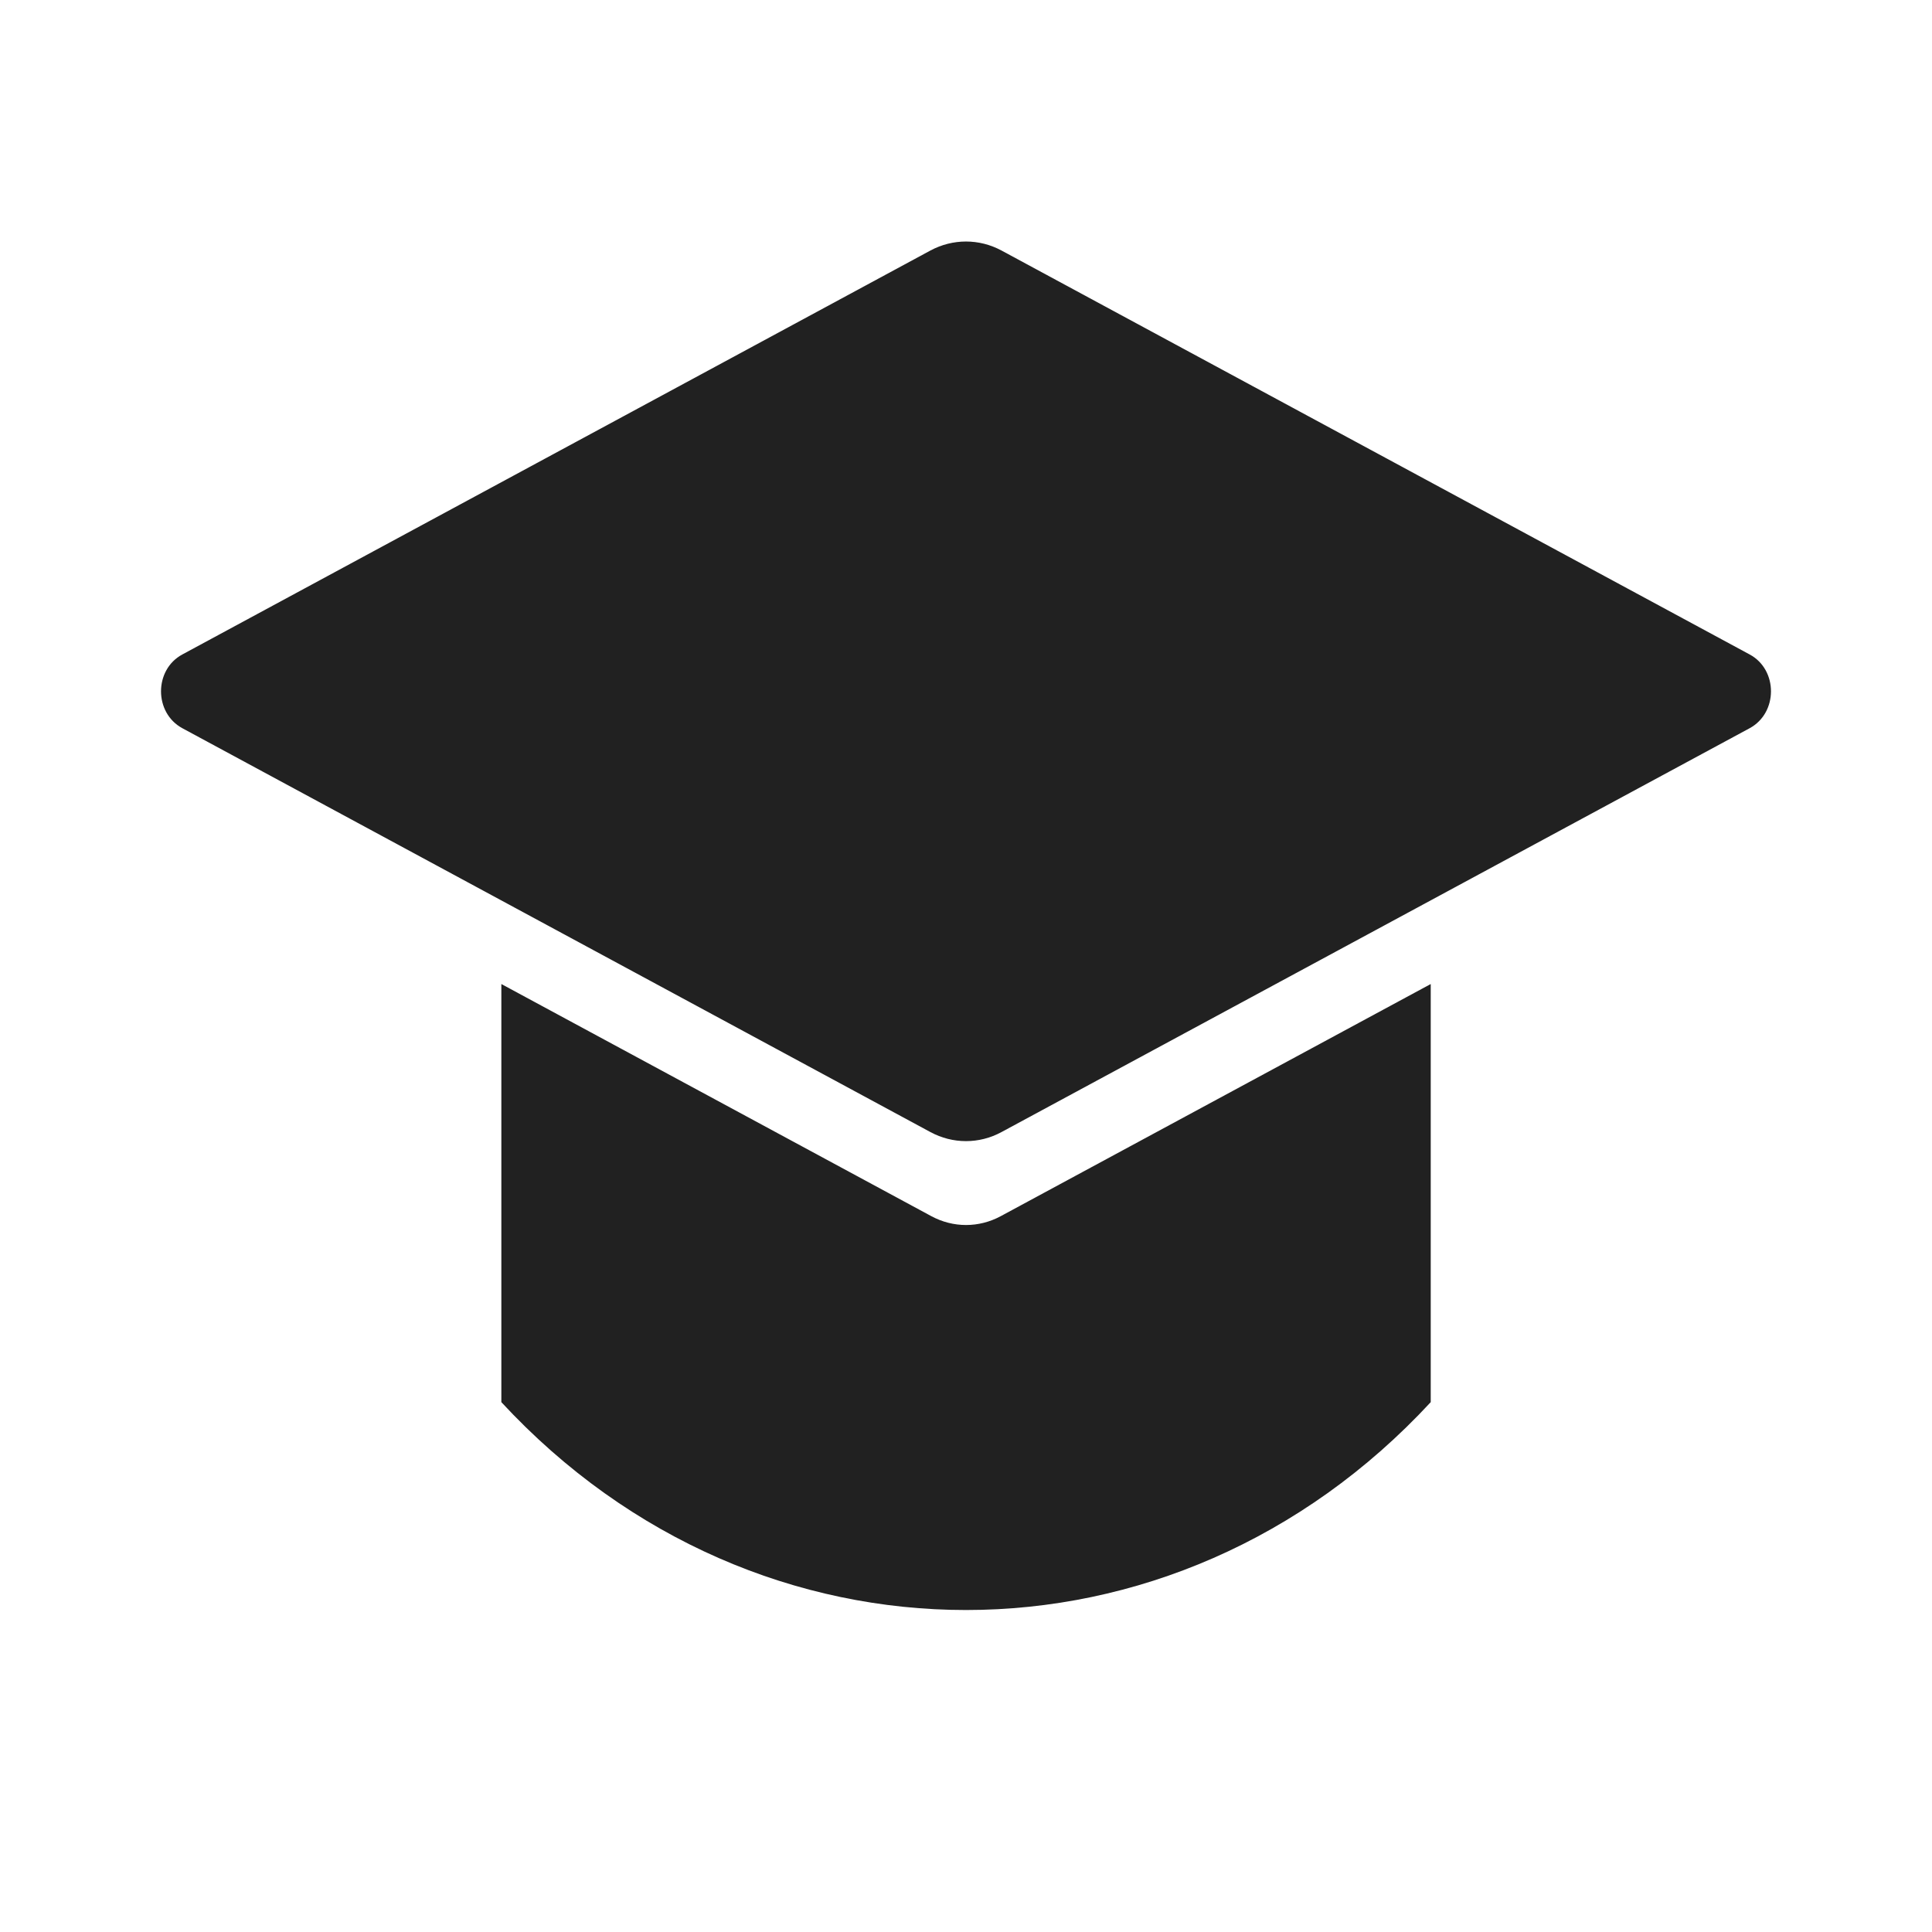 <svg width="24" height="24" viewBox="0 0 24 24" fill="none" xmlns="http://www.w3.org/2000/svg">
<path fill-rule="evenodd" clip-rule="evenodd" d="M12.441 3.112C12.164 2.963 11.836 2.963 11.558 3.112L2.265 8.13C1.912 8.32 1.912 8.855 2.265 9.046L11.558 14.063C11.836 14.213 12.164 14.213 12.441 14.063L21.735 9.046C22.088 8.855 22.088 8.32 21.735 8.13L12.441 3.112ZM11.57 15.108L6.228 12.224V17.418C9.416 20.861 14.585 20.861 17.773 17.418V12.224L12.431 15.108C12.16 15.254 11.841 15.254 11.57 15.108Z" fill="#212121"/>
</svg>
